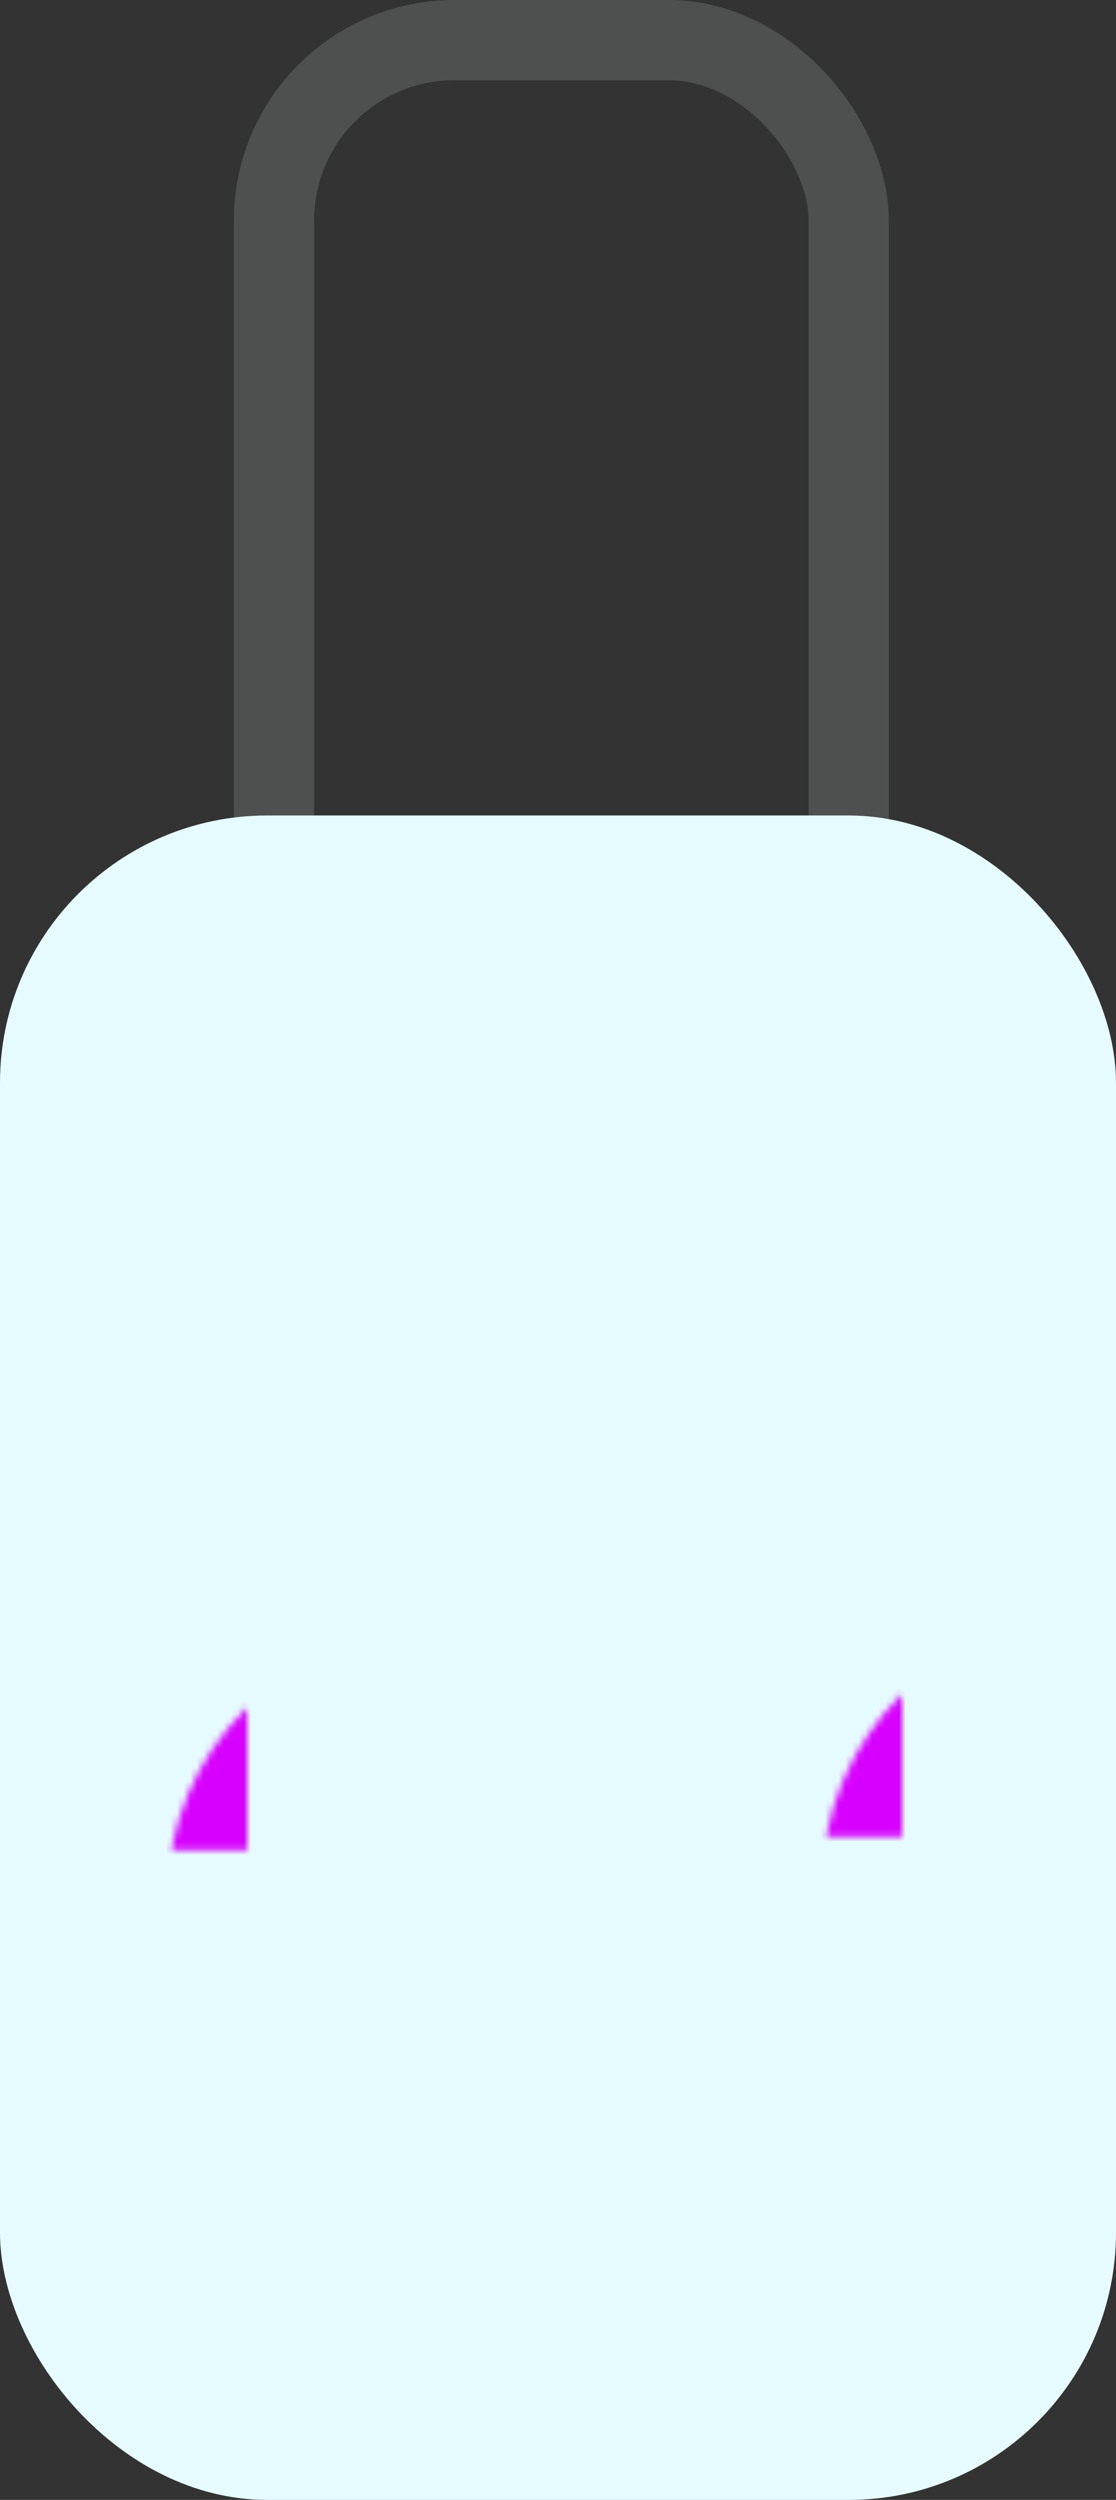 <?xml version="1.0" encoding="UTF-8" standalone="no"?>
<svg width="167px" height="374px" viewBox="0 0 167 374" version="1.1" xmlns="http://www.w3.org/2000/svg" xmlns:xlink="http://www.w3.org/1999/xlink">
    <rect x="0" y="0" width="167" height="374" fill="#333333" stroke="none"/>
    <!-- Generator: Sketch 48.2 (47327) - http://www.bohemiancoding.com/sketch -->
    <title>getStarted-1</title>
    <desc>Created with Sketch.</desc>
    <defs>
        <rect id="path-1" x="35" y="0" width="98" height="204" rx="27"></rect>
        <rect id="path-3" x="0" y="122" width="167" height="252" rx="40"></rect>
    </defs>
    <g id="Page-1" stroke="none" stroke-width="1" fill="none" fill-rule="evenodd">
        <mask id="mask-2" fill="white">
            <use xlink:href="#path-1"></use>
        </mask>
        <rect stroke="#4E4F4F" stroke-width="12" x="41" y="6" width="86" height="192" rx="27"></rect>
        <mask id="mask-4" fill="white">
            <use xlink:href="#path-3"></use>
        </mask>
        <use id="Rectangle" fill="#E6FBFF" xlink:href="#path-3"></use>
        <rect id="Rectangle-2" fill="#D8ECF7" mask="url(#mask-4)" x="60" y="184" width="10" height="129" rx="5"></rect>
        <rect id="Rectangle-2" fill="#D8ECF7" mask="url(#mask-4)" x="97" y="184" width="10" height="129" rx="5"></rect>
        <rect id="Rectangle-3" fill="#D700FF" mask="url(#mask-4)" x="25" y="122" width="19" height="252"></rect>
        <rect id="Rectangle-3" fill="#D700FF" mask="url(#mask-4)" x="123" y="120" width="19" height="256"></rect>
    </g>
</svg>